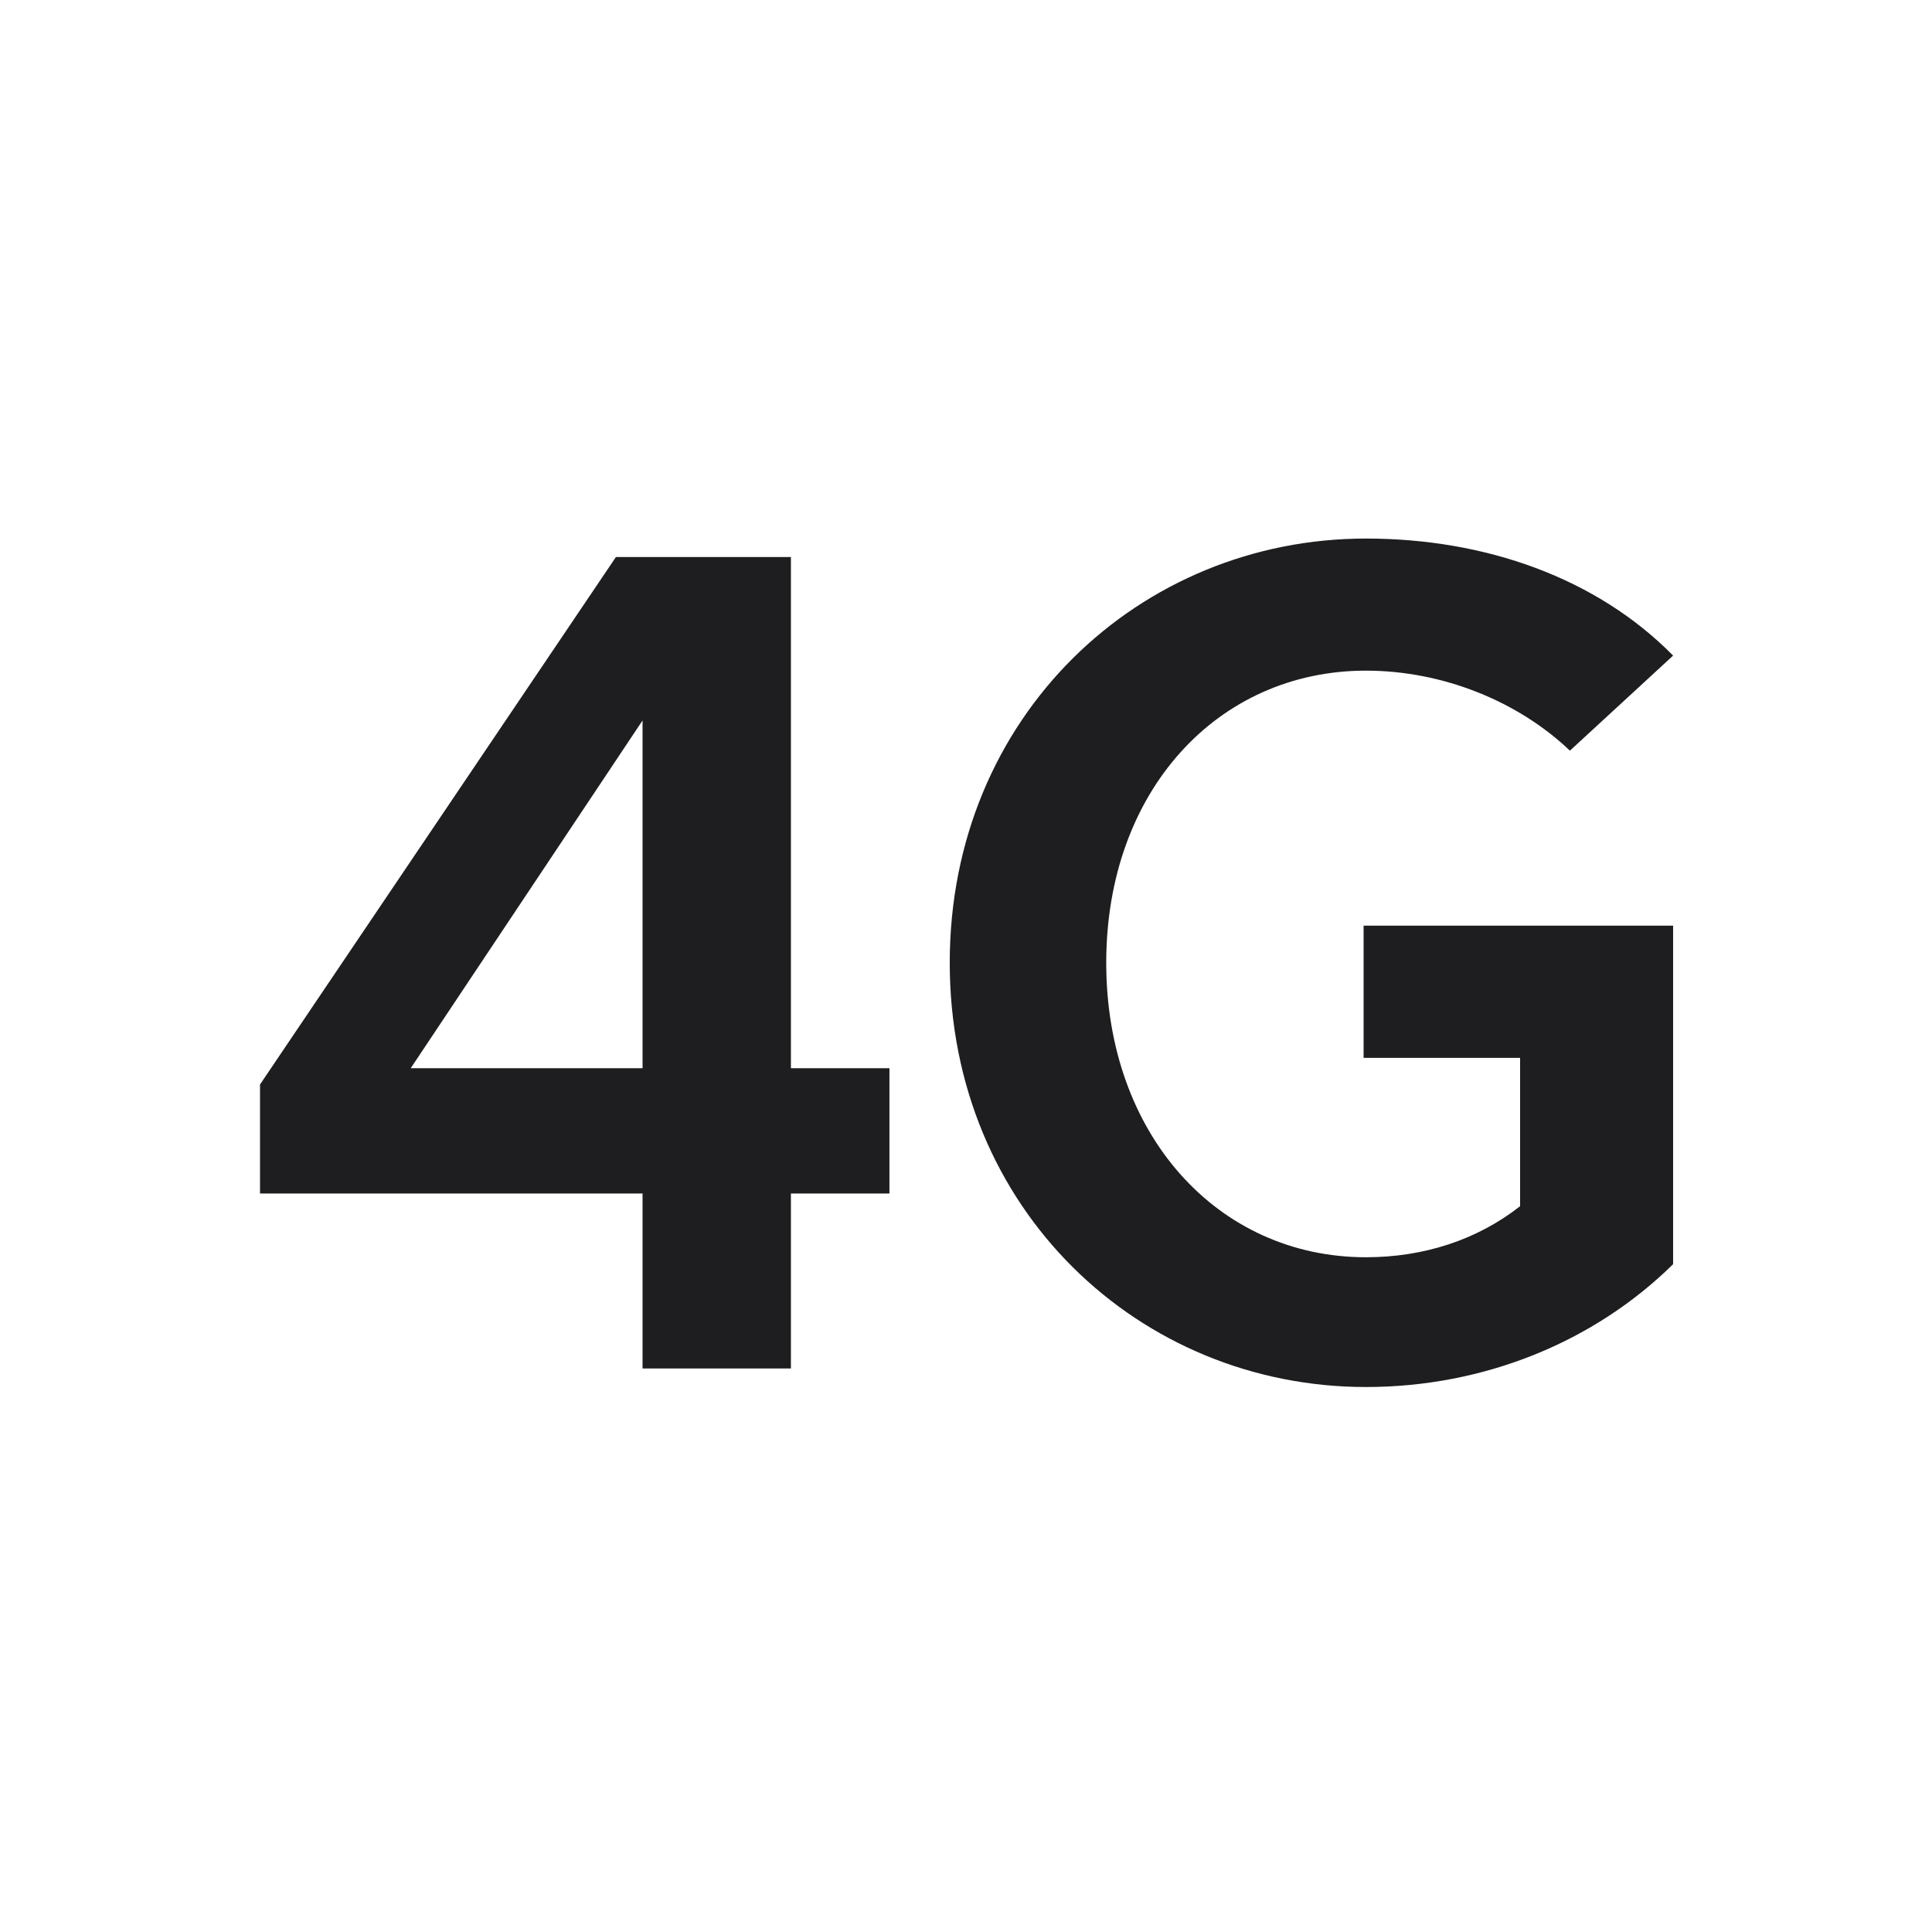 <svg xmlns="http://www.w3.org/2000/svg" fill="none" viewBox="0 0 24 24"><path fill="#1E1E20" d="M9.825 17v-2.174h1.224V13.27H9.825V6.92H7.651L3.23 13.472v1.354h4.752V17h1.843zM7.982 8.95v4.32h-2.88l2.88-4.32zM18.883 13.14v1.844c-.533.418-1.195.634-1.915.634-1.843 0-3.226-1.527-3.226-3.658 0-2.131 1.383-3.629 3.226-3.629.965 0 1.9.389 2.534.994l1.282-1.181c-.95-.965-2.333-1.454-3.816-1.454-2.808 0-5.17 2.203-5.17 5.27 0 3.067 2.362 5.27 5.17 5.27 1.469 0 2.837-.561 3.816-1.526v-4.205h-3.845v1.642h1.944z"/></svg>